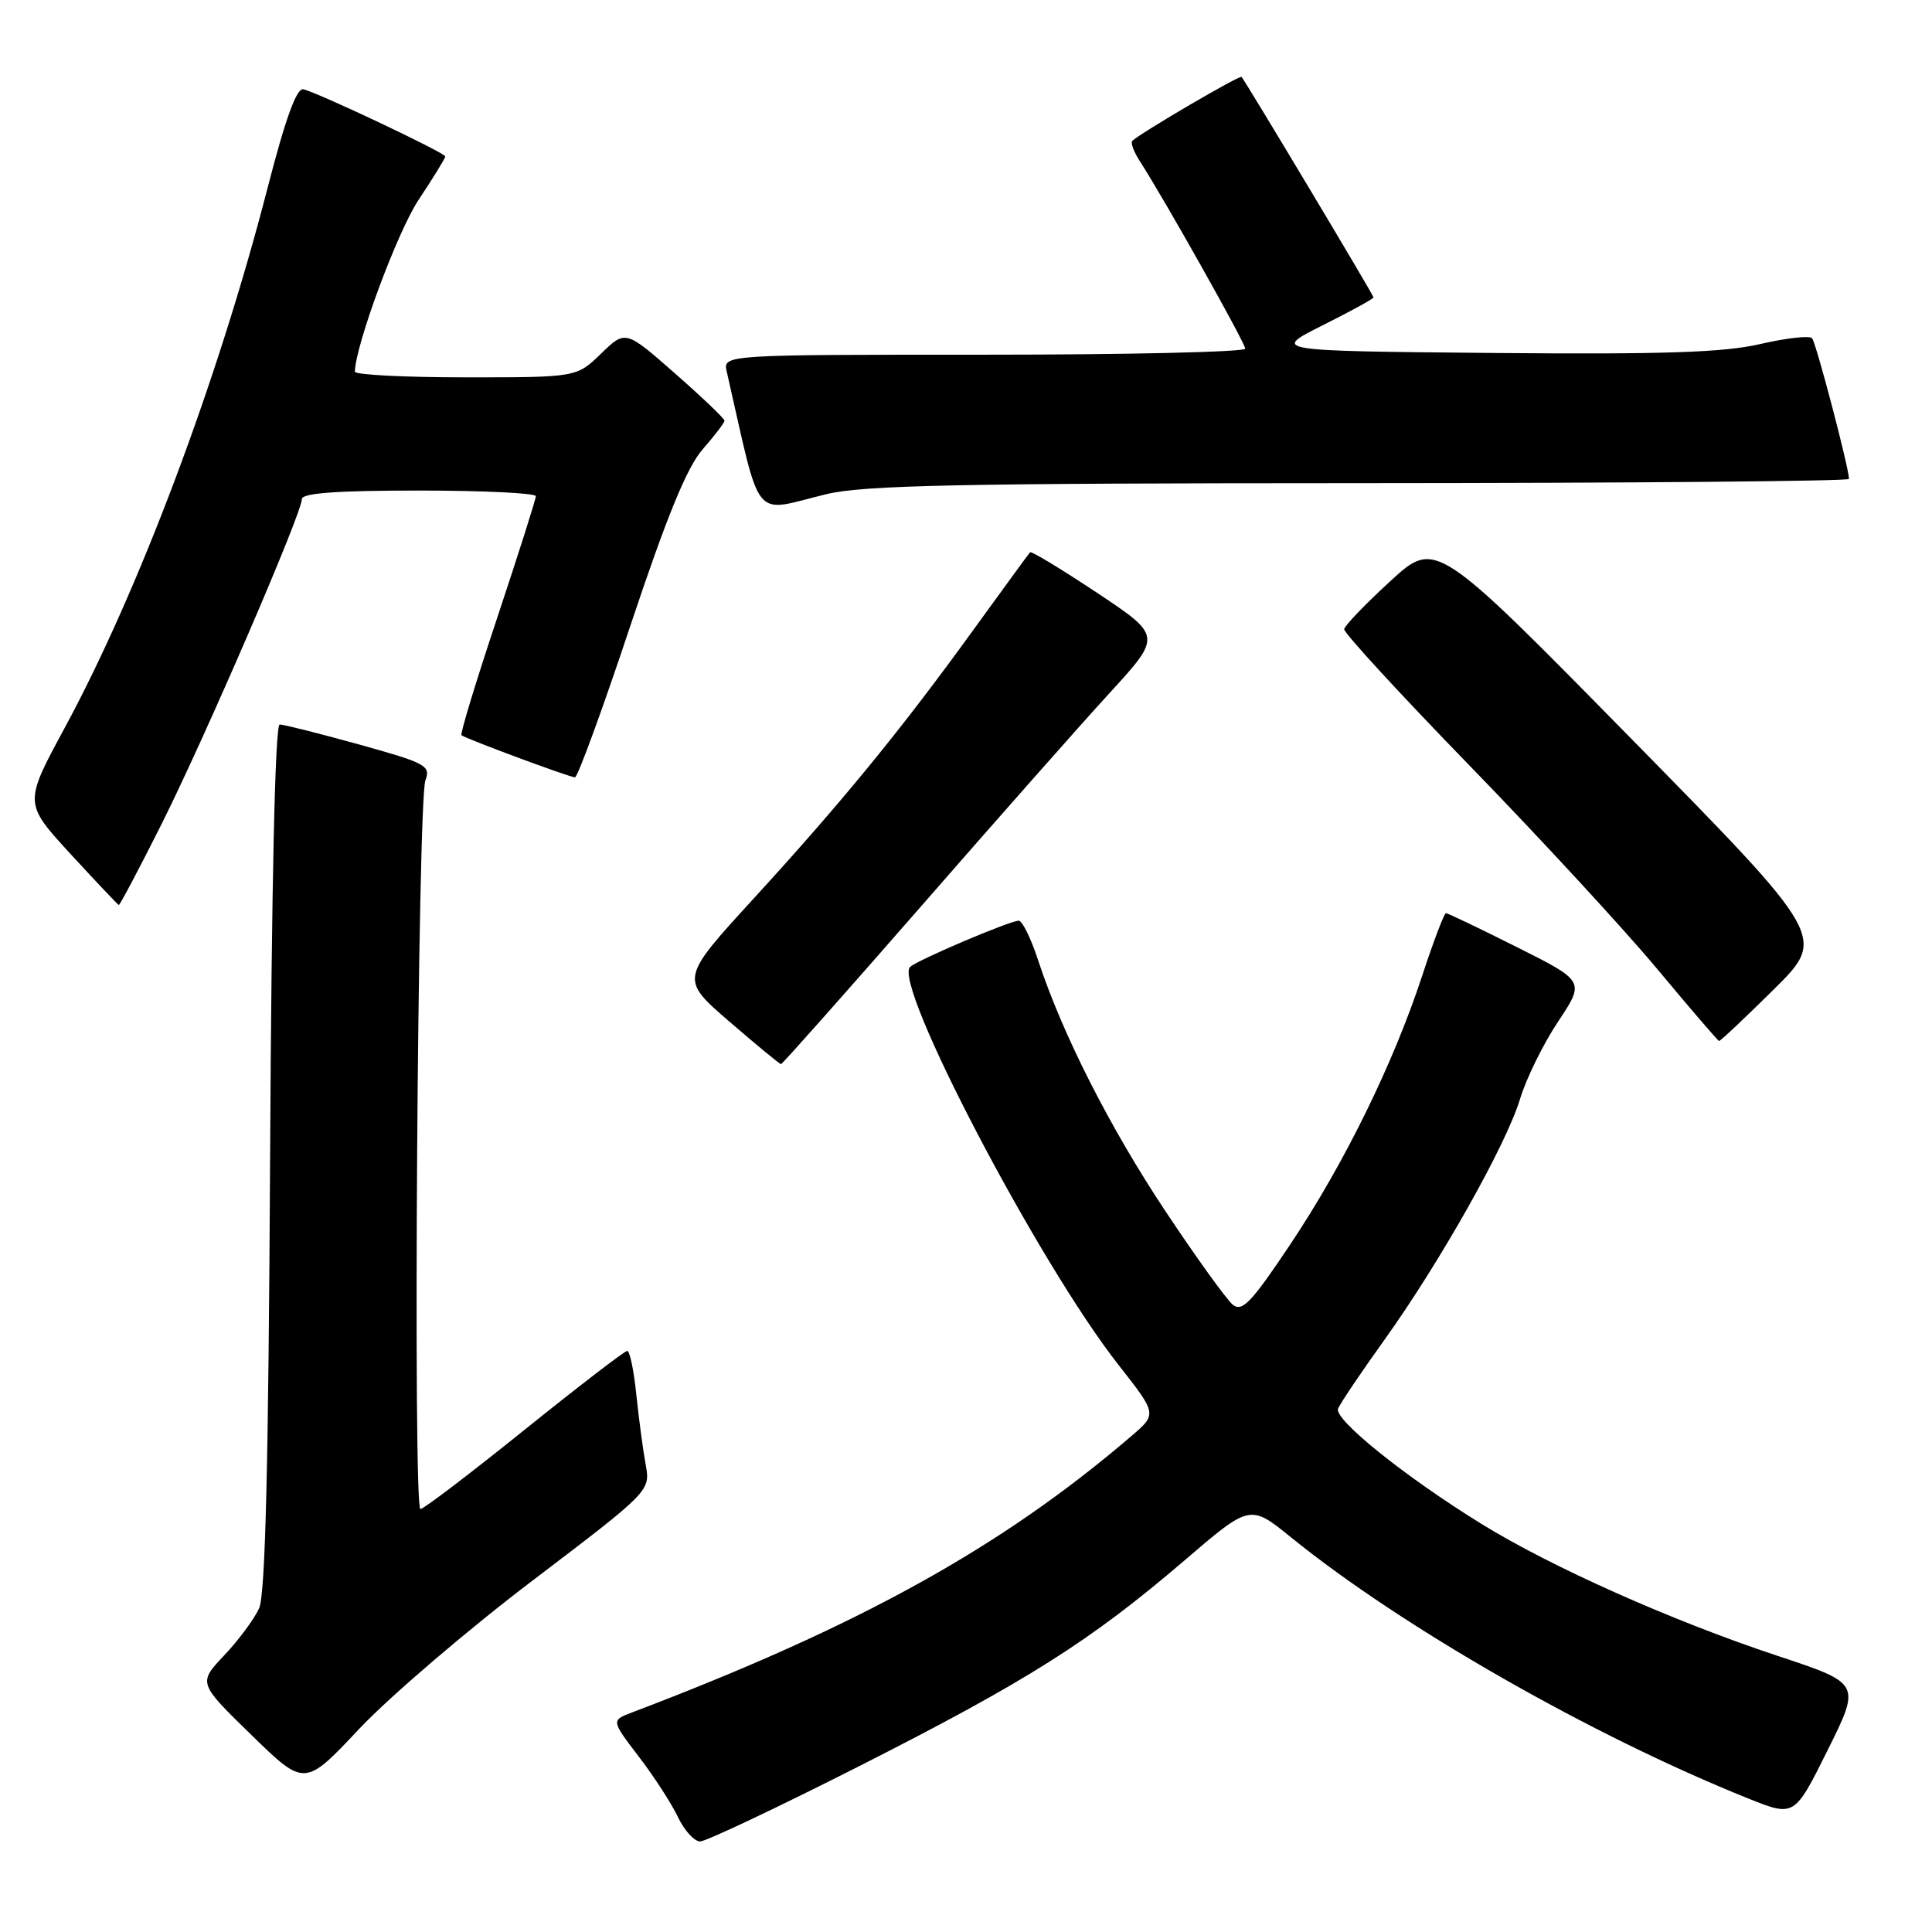 <?xml version="1.0" encoding="UTF-8" standalone="no"?>
<!DOCTYPE svg PUBLIC "-//W3C//DTD SVG 1.1//EN" "http://www.w3.org/Graphics/SVG/1.1/DTD/svg11.dtd" >
<svg xmlns="http://www.w3.org/2000/svg" xmlns:xlink="http://www.w3.org/1999/xlink" version="1.1" viewBox="0 0 256 256">
 <g >
 <path fill="currentColor"
d=" M 113.84 234.03 C 136.13 222.73 144.43 217.48 156.91 206.80 C 165.64 199.31 165.64 199.31 171.07 203.71 C 185.80 215.64 210.93 229.99 231.63 238.30 C 237.77 240.76 237.77 240.76 242.17 231.91 C 246.57 223.06 246.57 223.06 235.54 219.41 C 221.63 214.80 205.61 207.67 196.31 201.93 C 186.23 195.71 176.75 188.10 177.30 186.66 C 177.56 185.99 180.30 181.92 183.40 177.60 C 190.79 167.29 199.60 151.66 201.42 145.60 C 202.22 142.94 204.48 138.34 206.44 135.39 C 210.01 130.02 210.01 130.02 201.02 125.51 C 196.08 123.03 191.84 121.00 191.60 121.00 C 191.36 121.00 189.95 124.71 188.46 129.25 C 184.63 140.93 178.11 154.21 170.96 164.90 C 165.78 172.65 164.58 173.90 163.33 172.86 C 162.51 172.18 158.52 166.64 154.46 160.54 C 147.07 149.43 140.79 137.07 137.56 127.25 C 136.62 124.36 135.46 122.00 134.99 122.00 C 133.82 122.00 121.72 127.14 120.61 128.11 C 118.17 130.23 137.61 167.38 148.24 180.90 C 153.32 187.37 153.32 187.37 149.91 190.29 C 132.70 205.04 113.87 215.47 83.74 226.91 C 80.98 227.96 80.98 227.96 84.62 232.73 C 86.63 235.35 88.97 238.96 89.82 240.75 C 90.67 242.54 92.00 244.00 92.77 244.00 C 93.54 244.00 103.02 239.51 113.84 234.03 Z  M 70.53 209.46 C 86.19 197.56 86.19 197.56 85.55 194.03 C 85.19 192.09 84.64 187.91 84.31 184.75 C 83.99 181.59 83.45 179.00 83.11 179.00 C 82.78 179.00 76.65 183.71 69.50 189.46 C 62.35 195.22 56.15 199.94 55.71 199.96 C 54.70 200.01 55.34 106.18 56.37 103.40 C 57.10 101.46 56.44 101.11 47.59 98.65 C 42.33 97.19 37.59 96.00 37.06 96.00 C 36.45 96.00 35.98 117.21 35.79 153.25 C 35.58 194.00 35.16 211.25 34.34 213.09 C 33.70 214.51 31.62 217.33 29.71 219.34 C 26.25 223.01 26.25 223.01 33.31 229.89 C 40.37 236.77 40.37 236.77 47.61 229.07 C 51.60 224.84 61.91 216.01 70.53 209.46 Z  M 121.91 120.25 C 131.86 108.84 143.14 96.07 146.98 91.88 C 153.95 84.27 153.95 84.27 145.38 78.56 C 140.66 75.43 136.67 73.00 136.49 73.18 C 136.32 73.36 132.93 78.00 128.95 83.50 C 119.39 96.71 111.61 106.23 99.82 119.11 C 90.11 129.72 90.11 129.72 96.64 135.36 C 100.23 138.46 103.31 141.00 103.49 141.00 C 103.66 141.00 111.95 131.66 121.91 120.25 Z  M 235.04 131.10 C 242.00 124.20 242.00 124.20 216.12 97.85 C 190.23 71.50 190.23 71.50 184.23 77.00 C 180.93 80.03 178.18 82.89 178.11 83.37 C 178.05 83.85 185.54 91.99 194.75 101.47 C 203.96 110.95 215.10 123.02 219.50 128.29 C 223.90 133.57 227.63 137.91 227.78 137.94 C 227.94 137.97 231.20 134.90 235.04 131.10 Z  M 21.39 109.23 C 27.20 97.64 40.00 68.00 40.00 66.13 C 40.00 65.34 44.61 65.00 55.50 65.00 C 64.03 65.00 71.00 65.34 71.00 65.75 C 71.00 66.16 68.70 73.39 65.90 81.81 C 63.09 90.23 60.95 97.26 61.15 97.42 C 61.73 97.89 75.49 103.00 76.19 103.00 C 76.54 103.00 79.85 93.96 83.53 82.90 C 88.37 68.39 91.03 61.89 93.12 59.52 C 94.70 57.71 96.00 56.01 96.00 55.74 C 96.00 55.47 93.05 52.65 89.44 49.48 C 82.88 43.72 82.88 43.72 79.64 46.86 C 76.40 50.00 76.40 50.00 61.70 50.00 C 53.62 50.00 47.01 49.66 47.02 49.25 C 47.12 45.64 52.66 30.71 55.47 26.47 C 57.41 23.55 59.00 20.97 59.00 20.73 C 59.00 20.26 42.36 12.38 40.21 11.83 C 39.31 11.60 37.83 15.67 35.43 25.00 C 28.85 50.49 18.41 78.26 8.56 96.47 C 3.17 106.43 3.17 106.43 9.33 113.14 C 12.73 116.83 15.61 119.88 15.74 119.92 C 15.87 119.96 18.42 115.15 21.39 109.23 Z  M 109.50 65.48 C 114.42 64.29 127.18 64.03 180.25 64.02 C 215.86 64.01 245.00 63.76 245.00 63.46 C 245.00 62.03 240.64 45.41 240.11 44.82 C 239.78 44.44 236.70 44.79 233.27 45.58 C 228.42 46.71 220.54 46.97 197.77 46.77 C 168.50 46.50 168.50 46.50 175.25 43.11 C 178.96 41.25 182.00 39.59 182.00 39.41 C 182.00 39.10 165.03 10.76 164.51 10.19 C 164.26 9.93 151.26 17.53 150.04 18.66 C 149.78 18.90 150.22 20.08 151.00 21.30 C 154.25 26.33 165.00 45.45 165.00 46.20 C 165.00 46.64 149.43 47.00 130.39 47.00 C 95.78 47.00 95.78 47.00 96.30 49.25 C 100.97 69.67 99.52 67.89 109.50 65.48 Z "/>
</g>
</svg>
